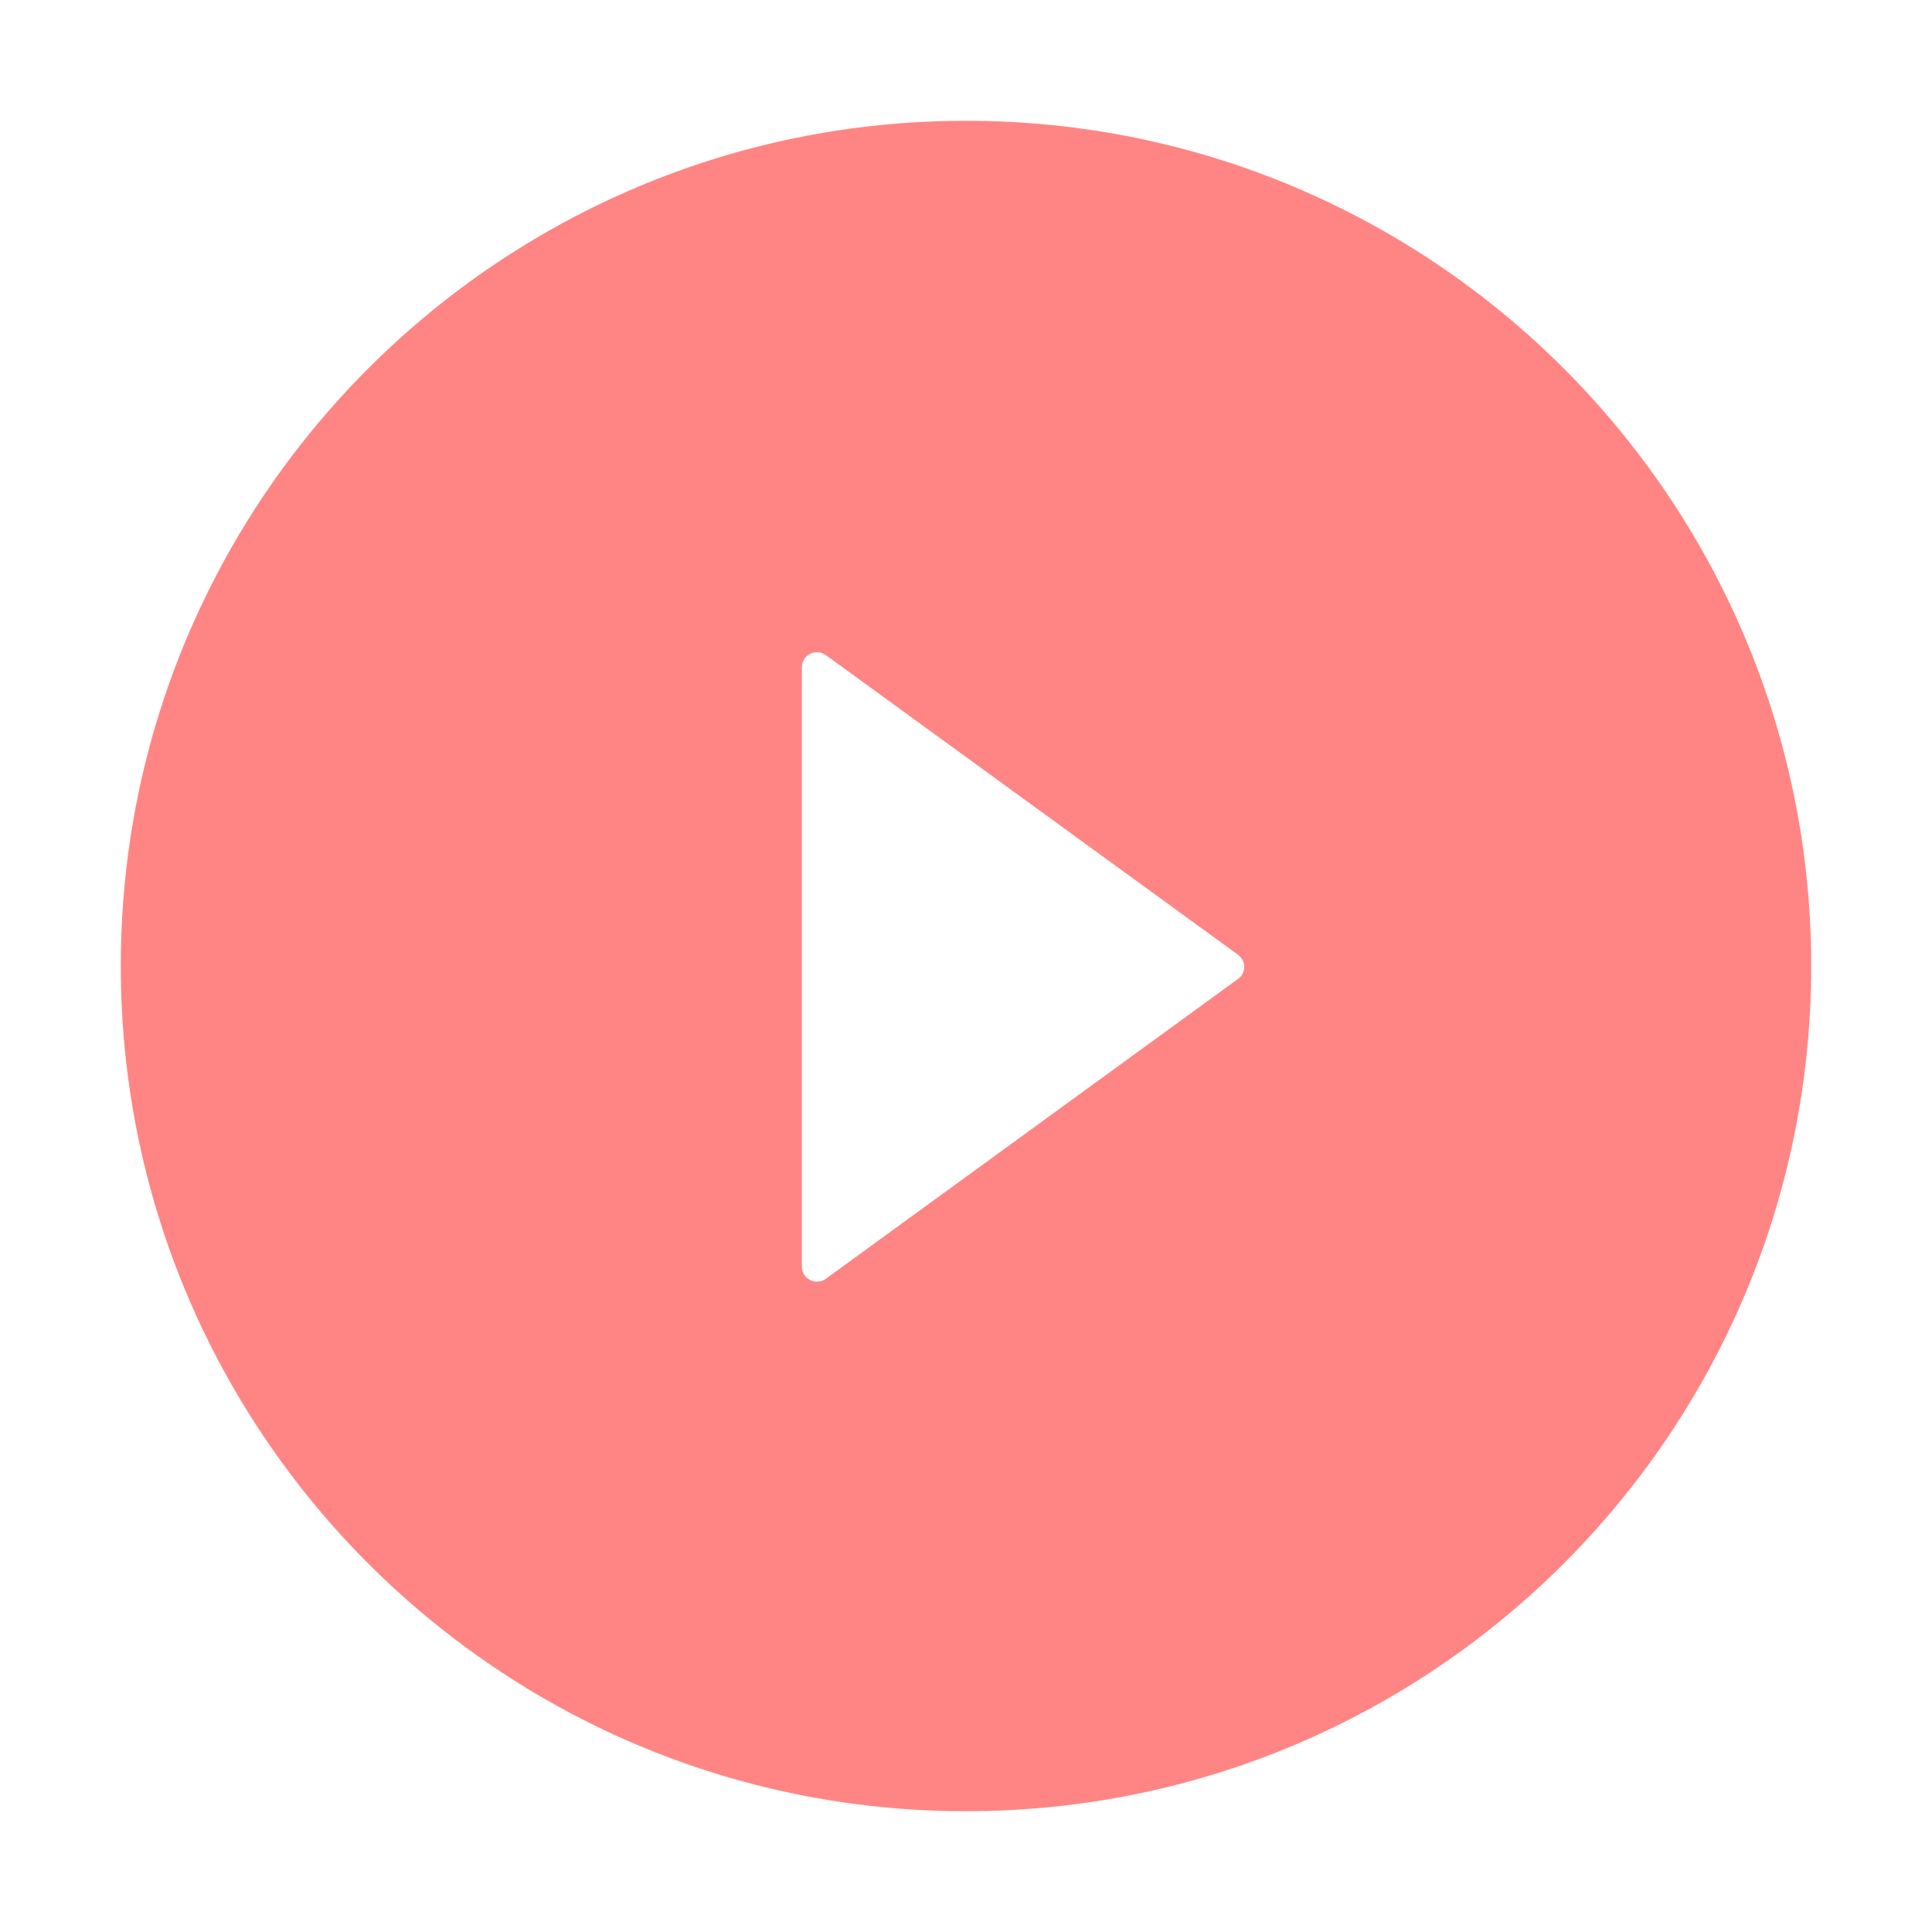 <svg width="23" height="23" viewBox="0 0 23 23" fill="none" xmlns="http://www.w3.org/2000/svg">
<path d="M11.5 1.438C5.943 1.438 1.438 5.943 1.438 11.5C1.438 17.057 5.943 21.562 11.5 21.562C17.057 21.562 21.562 17.057 21.562 11.5C21.562 5.943 17.057 1.438 11.5 1.438ZM14.737 11.655L9.831 15.224C9.804 15.243 9.773 15.255 9.74 15.257C9.707 15.26 9.673 15.253 9.644 15.238C9.614 15.223 9.59 15.2 9.572 15.172C9.555 15.144 9.546 15.111 9.546 15.078V7.944C9.546 7.911 9.555 7.879 9.572 7.85C9.589 7.822 9.614 7.799 9.644 7.784C9.673 7.769 9.706 7.762 9.739 7.765C9.773 7.767 9.804 7.779 9.831 7.798L14.737 11.365C14.76 11.382 14.779 11.403 14.792 11.428C14.805 11.454 14.812 11.482 14.812 11.51C14.812 11.539 14.805 11.566 14.792 11.592C14.779 11.617 14.76 11.639 14.737 11.655Z" fill="#FF8585"/>
</svg>
